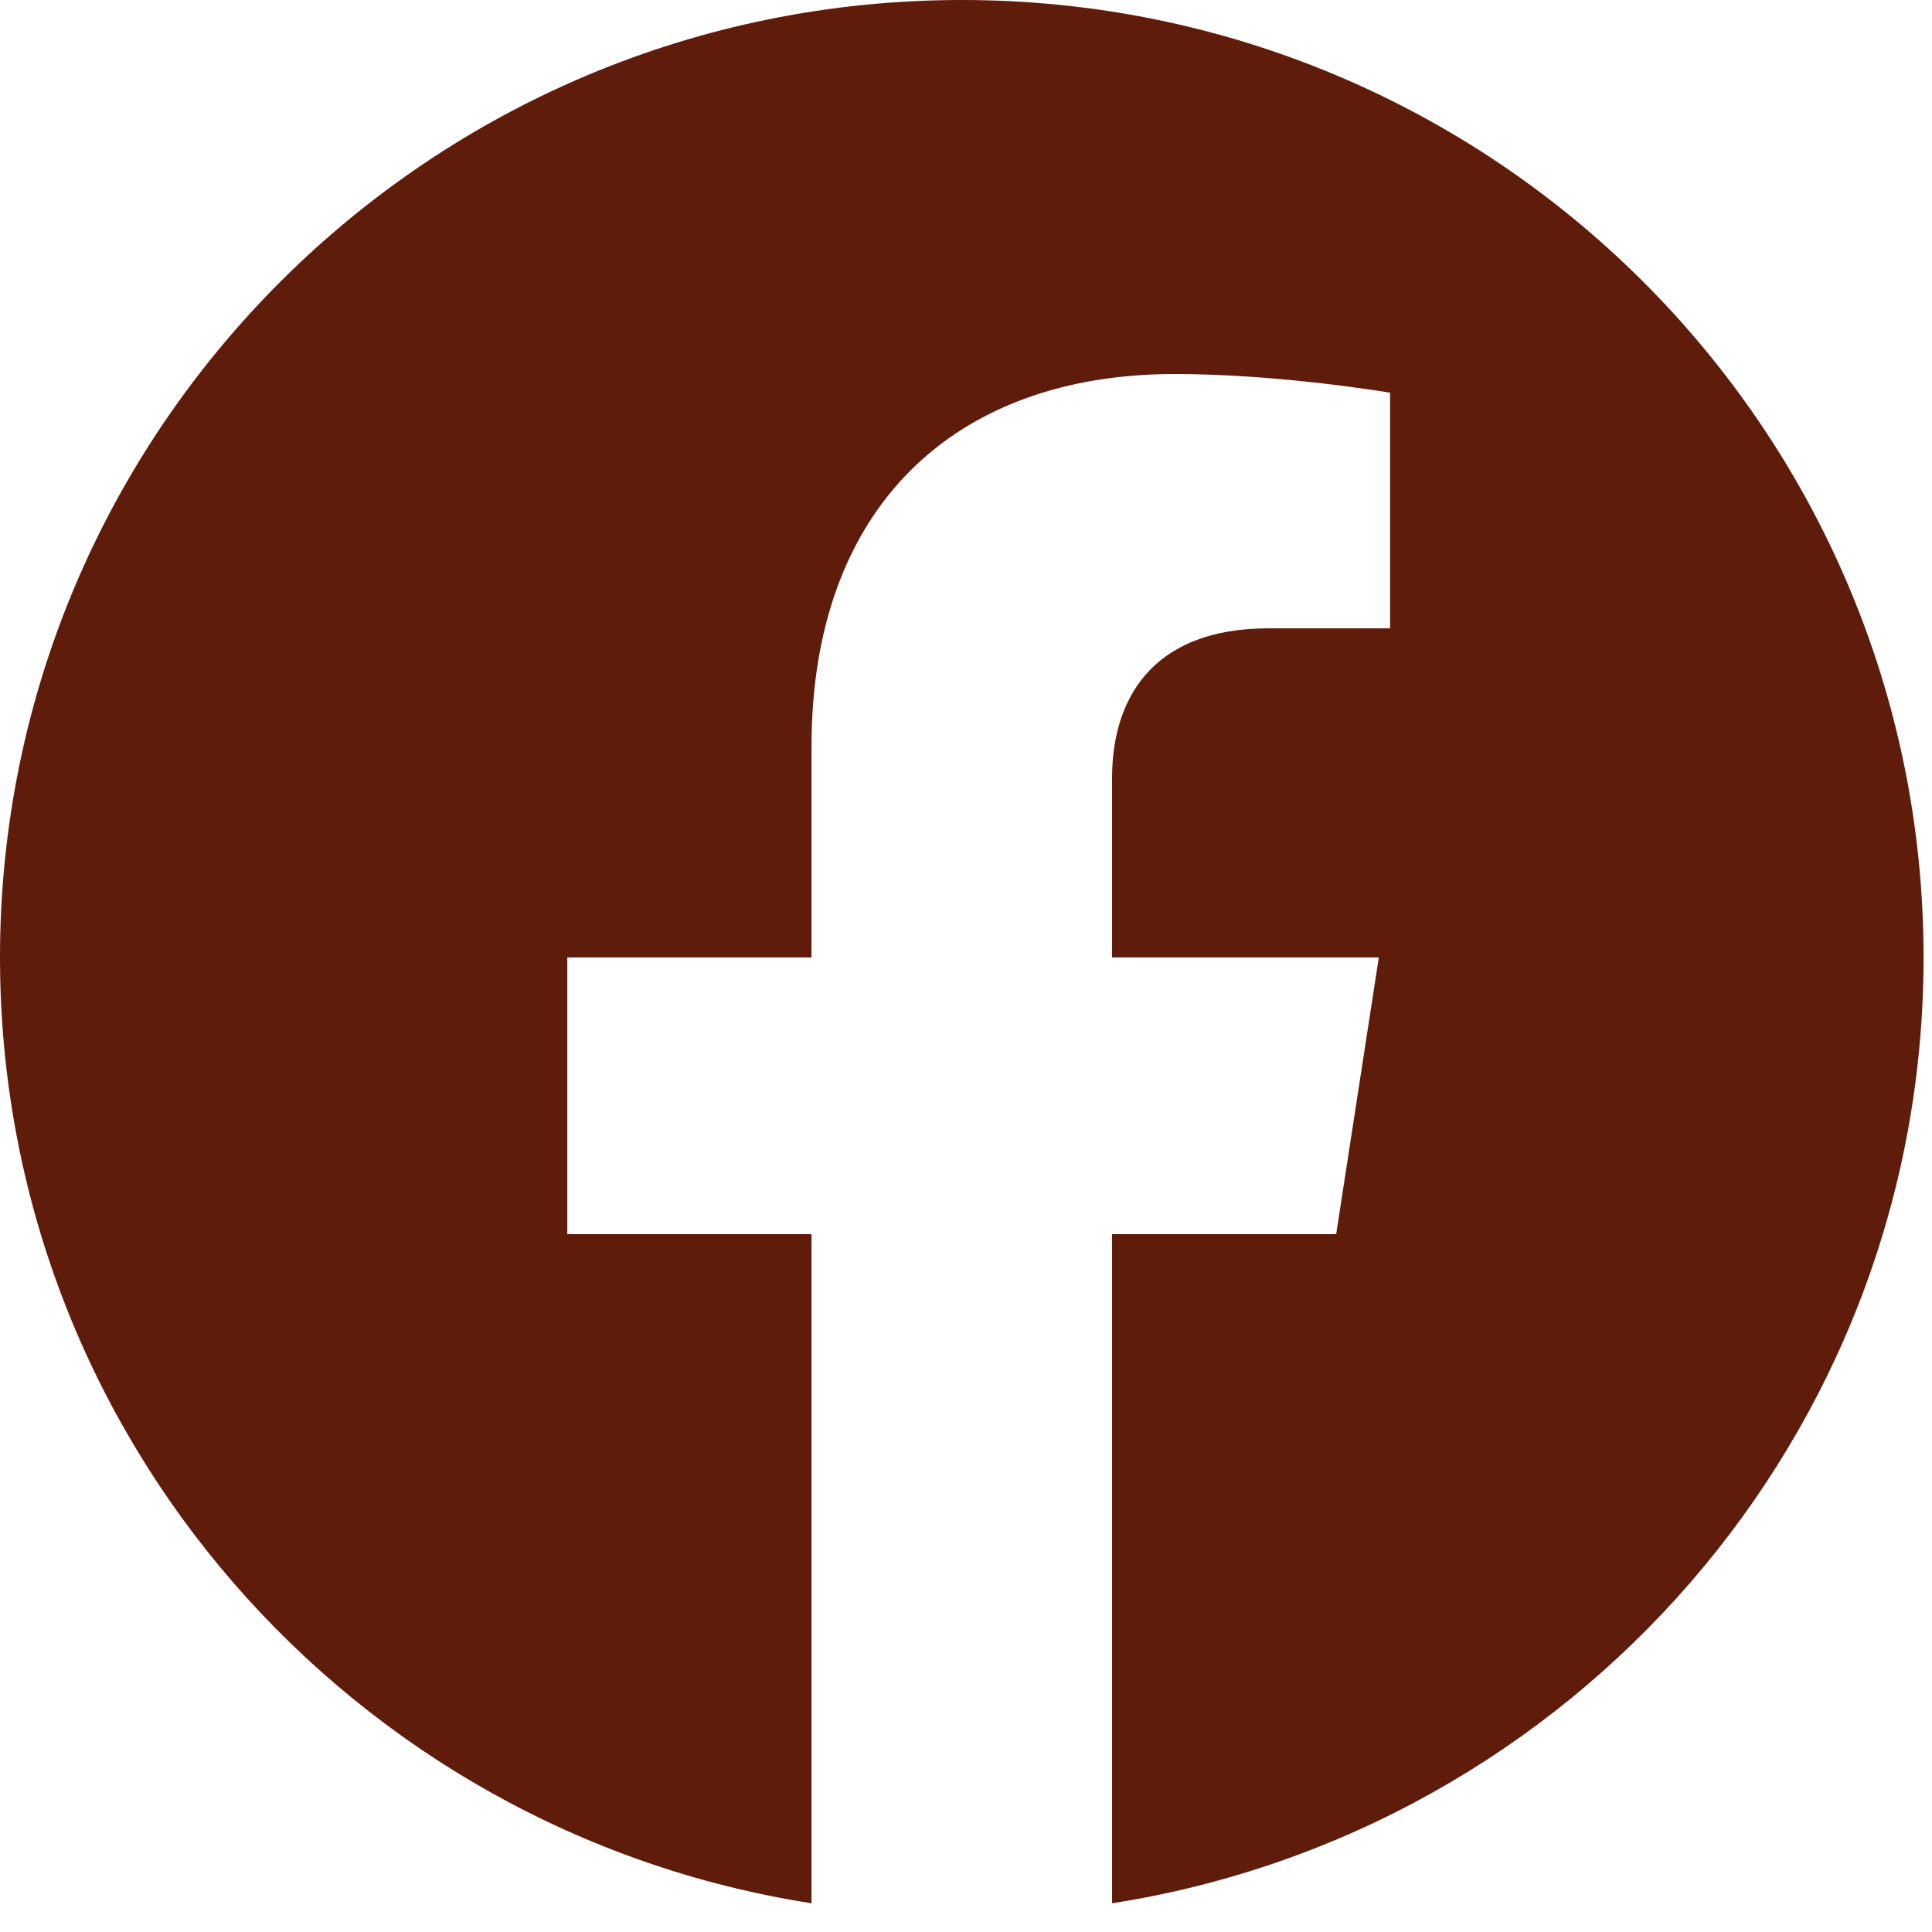 <svg width="58" height="58" viewBox="0 0 58 58" fill="none" xmlns="http://www.w3.org/2000/svg">
<path d="M57.747 28.743C57.747 12.867 44.822 0 28.873 0C12.925 0 0 12.867 0 28.743C0 43.092 10.557 54.982 24.362 57.138V37.051H17.031V28.743H24.362V22.41C24.362 15.208 28.671 11.228 35.269 11.228C38.427 11.228 41.731 11.789 41.731 11.789V18.863H38.088C34.502 18.863 33.385 21.08 33.385 23.354V28.743H41.393L40.113 37.051H33.385V57.138C47.19 54.982 57.747 43.092 57.747 28.743Z" fill="#601C0B"/>
</svg>
